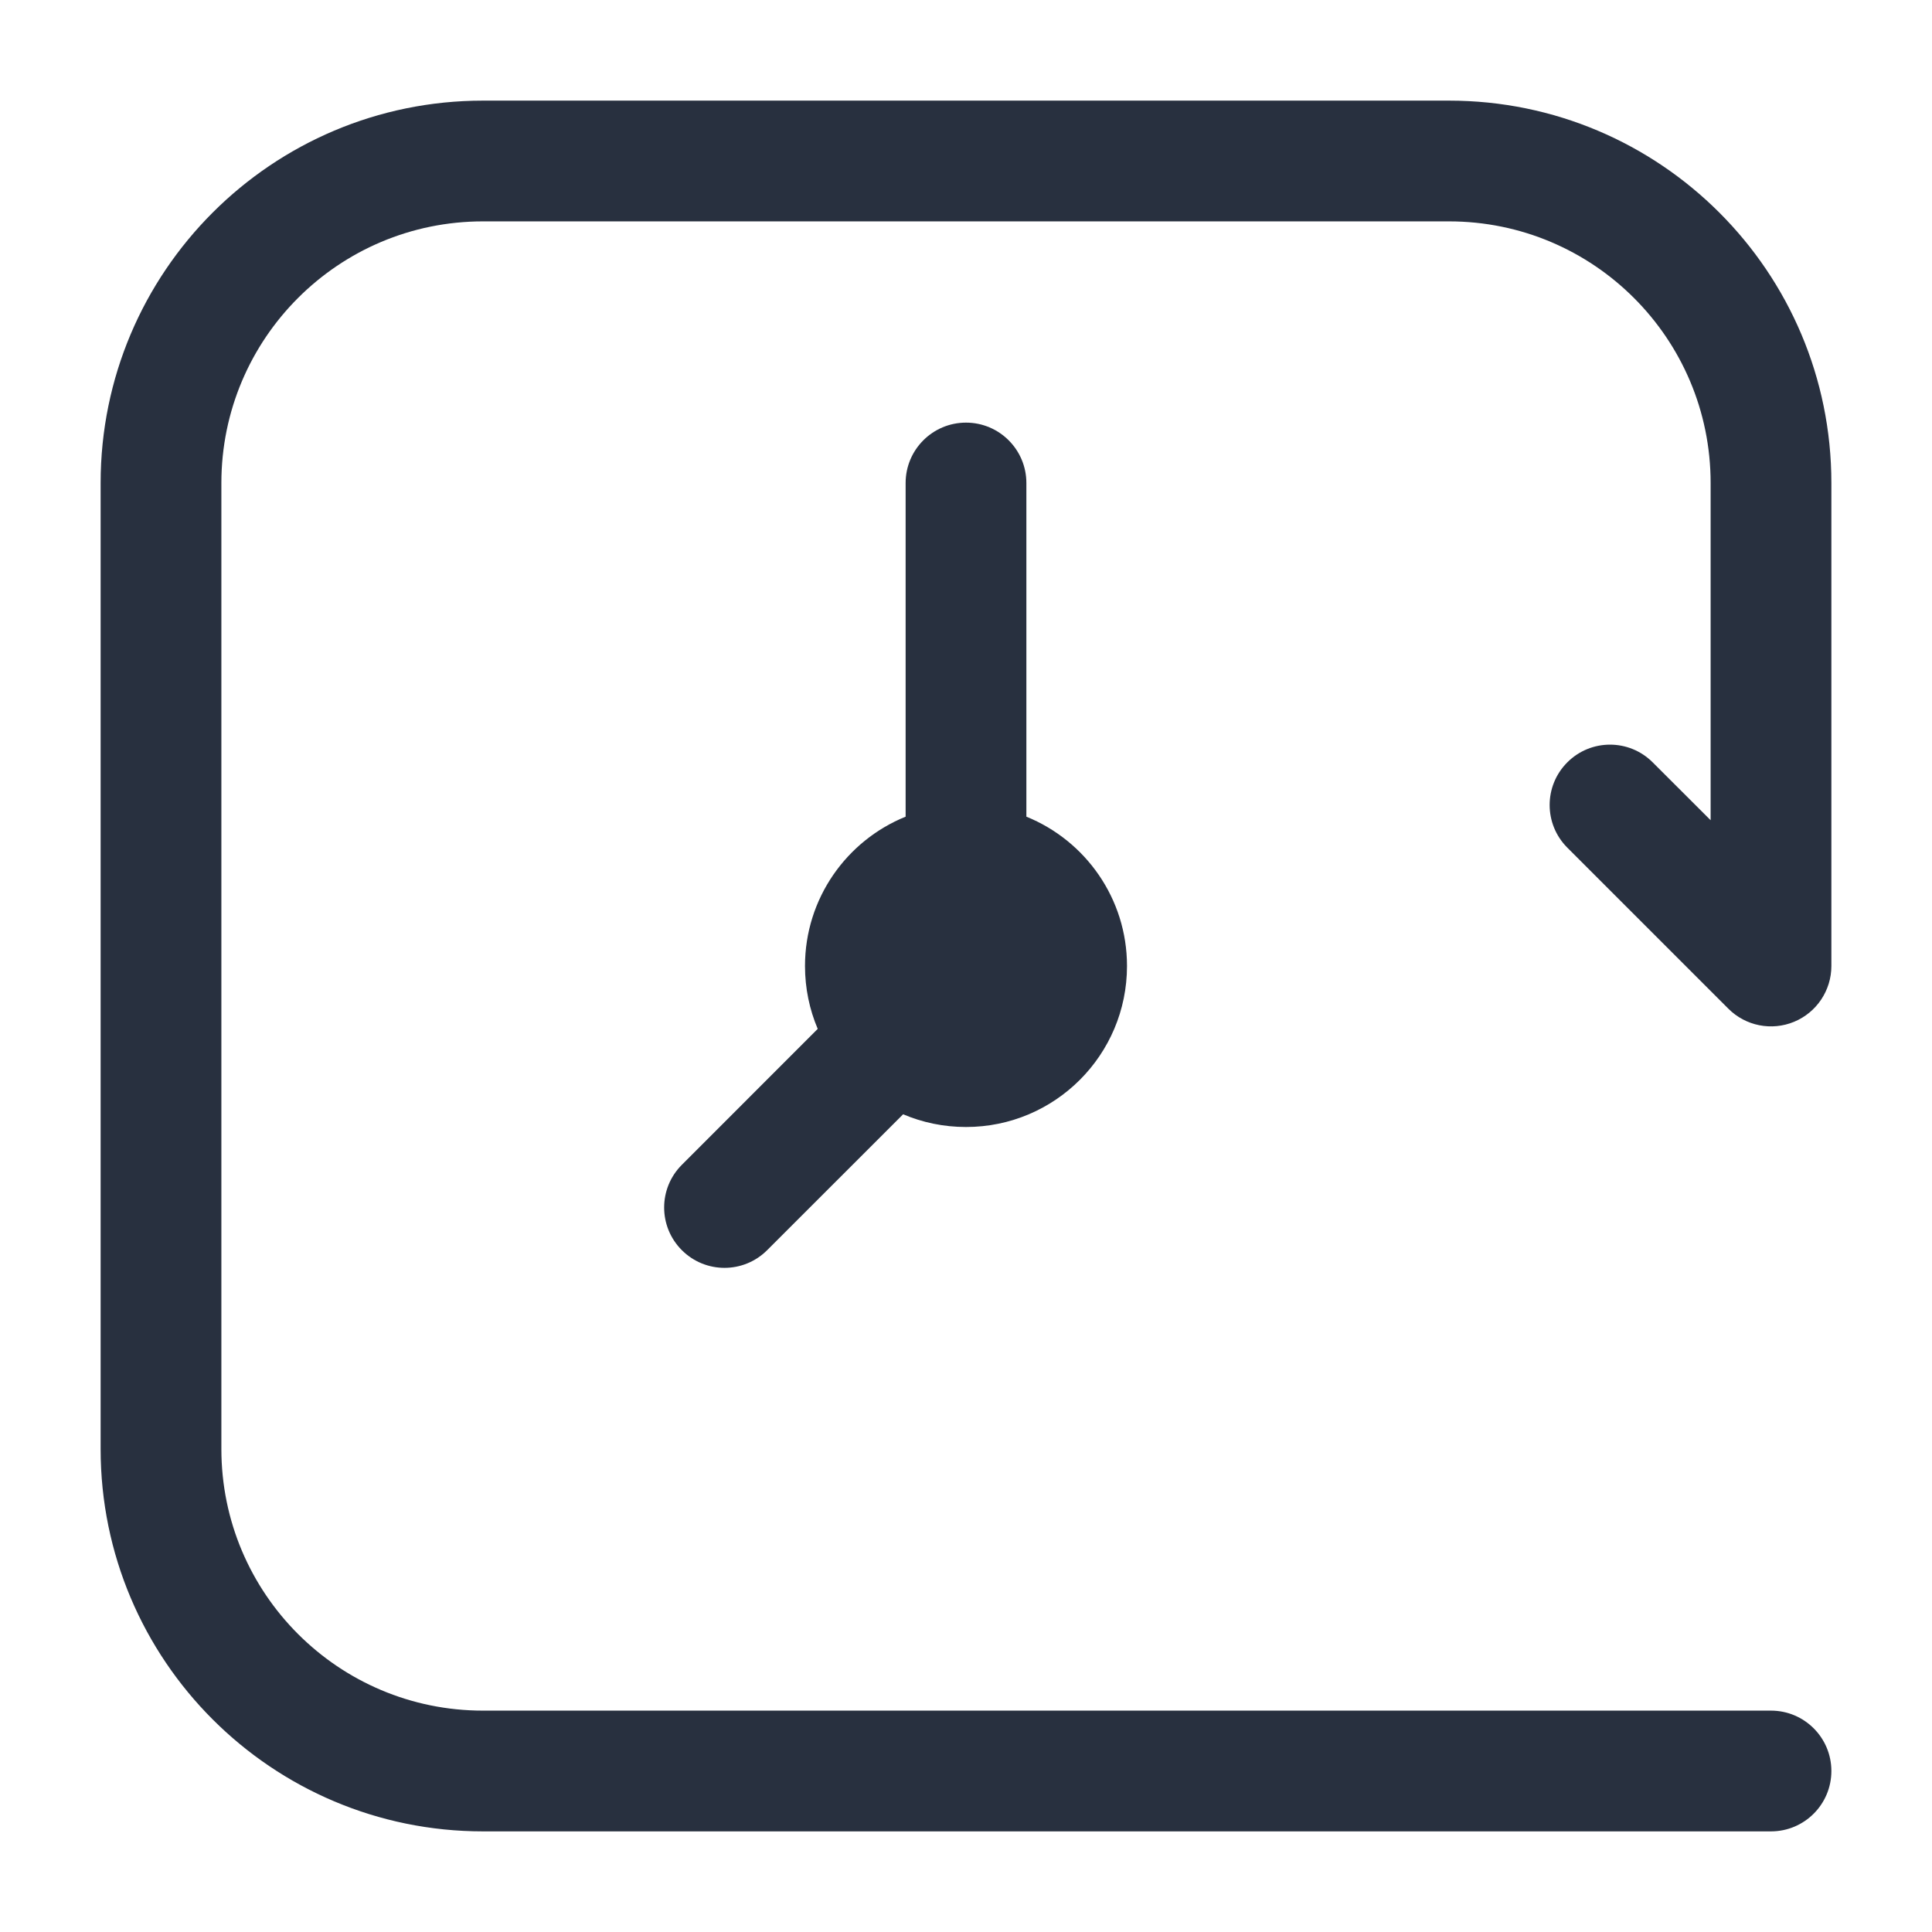 <svg width="24" height="24" viewBox="0 0 24 24" fill="none" xmlns="http://www.w3.org/2000/svg">
    <path fill-rule="evenodd" clip-rule="evenodd"
          d="M6 1.25C3.377 1.25 1.25 3.377 1.25 6V18C1.25 20.623 3.377 22.75 6 22.75H22C22.414 22.75 22.75 22.414 22.75 22C22.75 21.586 22.414 21.25 22 21.25H6C4.205 21.25 2.75 19.795 2.75 18V6C2.75 4.205 4.205 2.75 6 2.75H18C19.795 2.75 21.25 4.205 21.25 6V10.189L20.53 9.47C20.237 9.177 19.763 9.177 19.47 9.47C19.177 9.763 19.177 10.237 19.47 10.53L21.47 12.53C21.684 12.745 22.007 12.809 22.287 12.693C22.567 12.577 22.75 12.303 22.75 12V6C22.75 3.377 20.623 1.25 18 1.25H6ZM12 5.25C12.414 5.25 12.75 5.586 12.75 6V10.145C13.483 10.442 14 11.161 14 12C14 13.105 13.105 14 12 14C11.723 14 11.459 13.944 11.219 13.842L9.53 15.53C9.237 15.823 8.763 15.823 8.47 15.53C8.177 15.237 8.177 14.763 8.47 14.47L10.158 12.781C10.056 12.541 10 12.277 10 12C10 11.161 10.517 10.442 11.25 10.145V6C11.25 5.586 11.586 5.25 12 5.25Z"
          fill="#28303F"/>
</svg>
